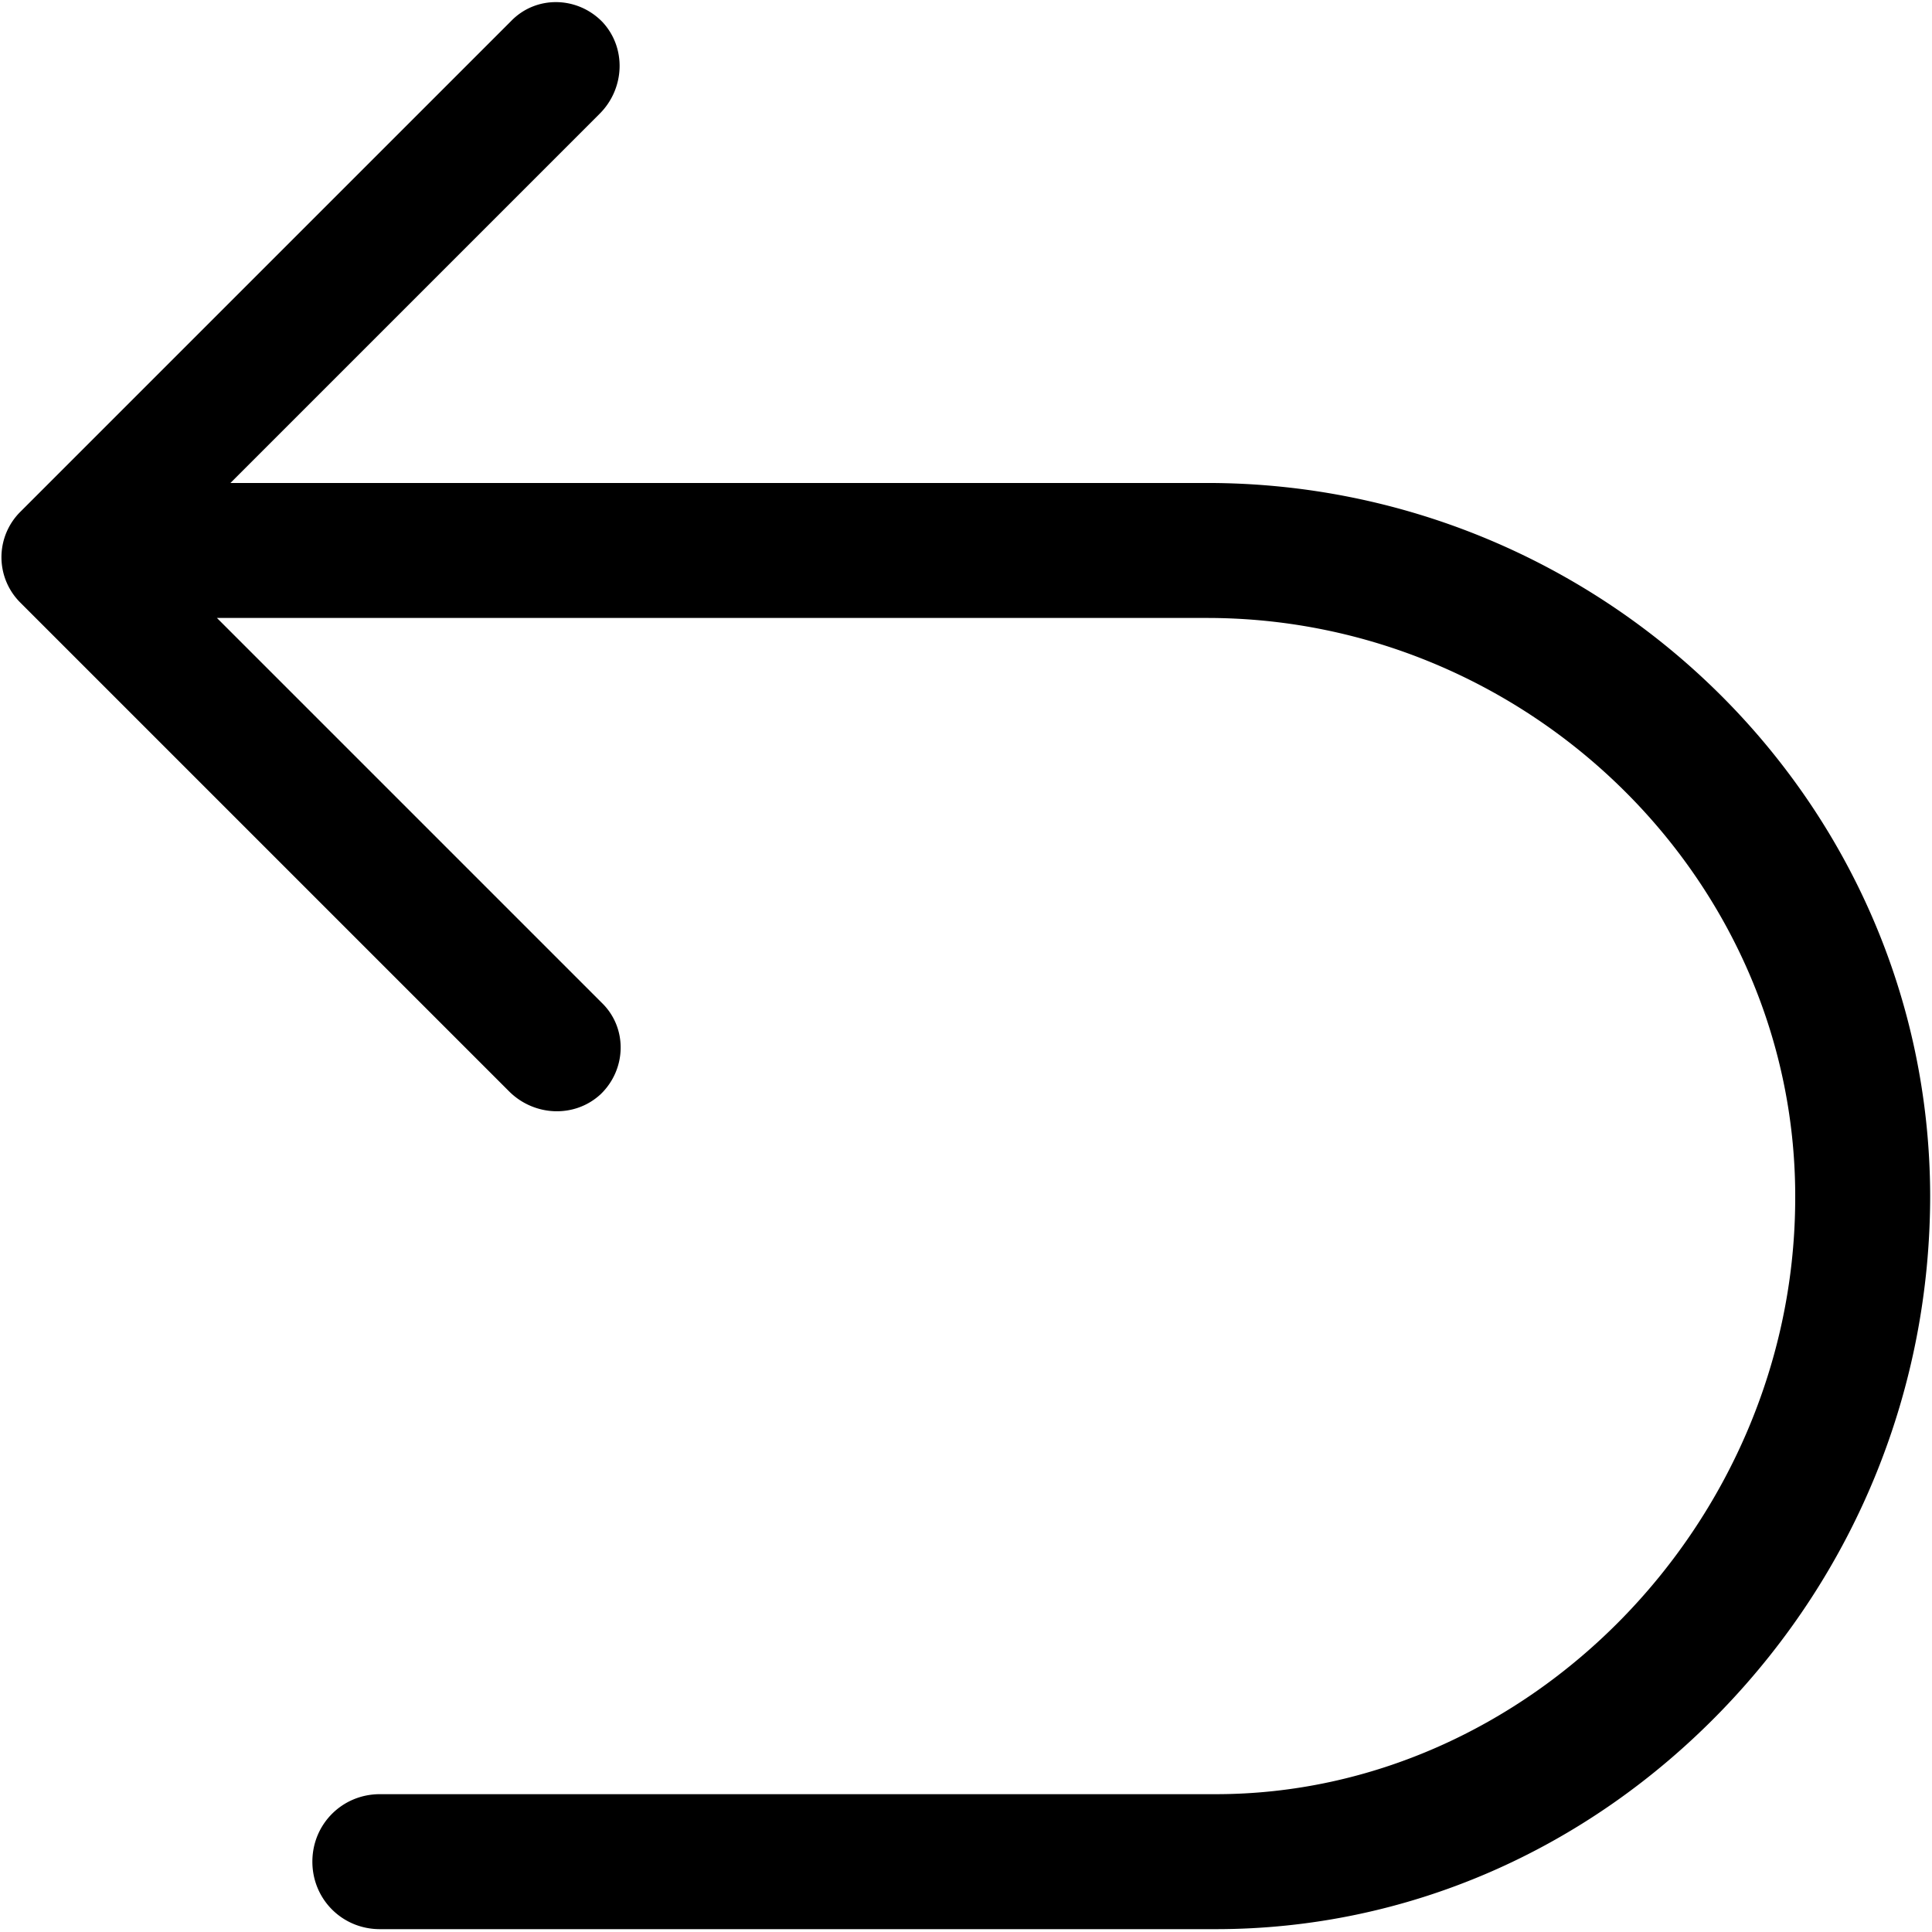 <svg t="1596590692342" class="icon" viewBox="0 0 1026 1024" version="1.1" xmlns="http://www.w3.org/2000/svg" p-id="11689" width="200" height="200"><path d="M641.024 255.488h-518.656l196.096-196.096c13.312-13.312 14.336-34.816 1.536-48.64-13.312-13.824-35.328-14.336-48.64-0.512l-260.608 260.608a33.997 33.997 0 0 0 0 48.128l259.584 259.584c13.312 13.312 34.816 14.336 48.64 1.536 13.824-13.312 14.336-35.328 0.512-48.64l-204.288-204.288h525.824c171.008 0 314.368 139.776 312.32 310.784-1.536 170.496-141.824 313.856-307.712 313.856h-443.904c-19.968 0-35.84 15.872-35.84 35.84s15.872 35.84 35.84 35.84h443.904c100.864 0 196.608-41.472 268.8-116.224 71.68-74.24 110.592-171.52 110.592-273.408-0.512-209.92-174.08-378.368-384-378.368z" p-id="11690"></path></svg>